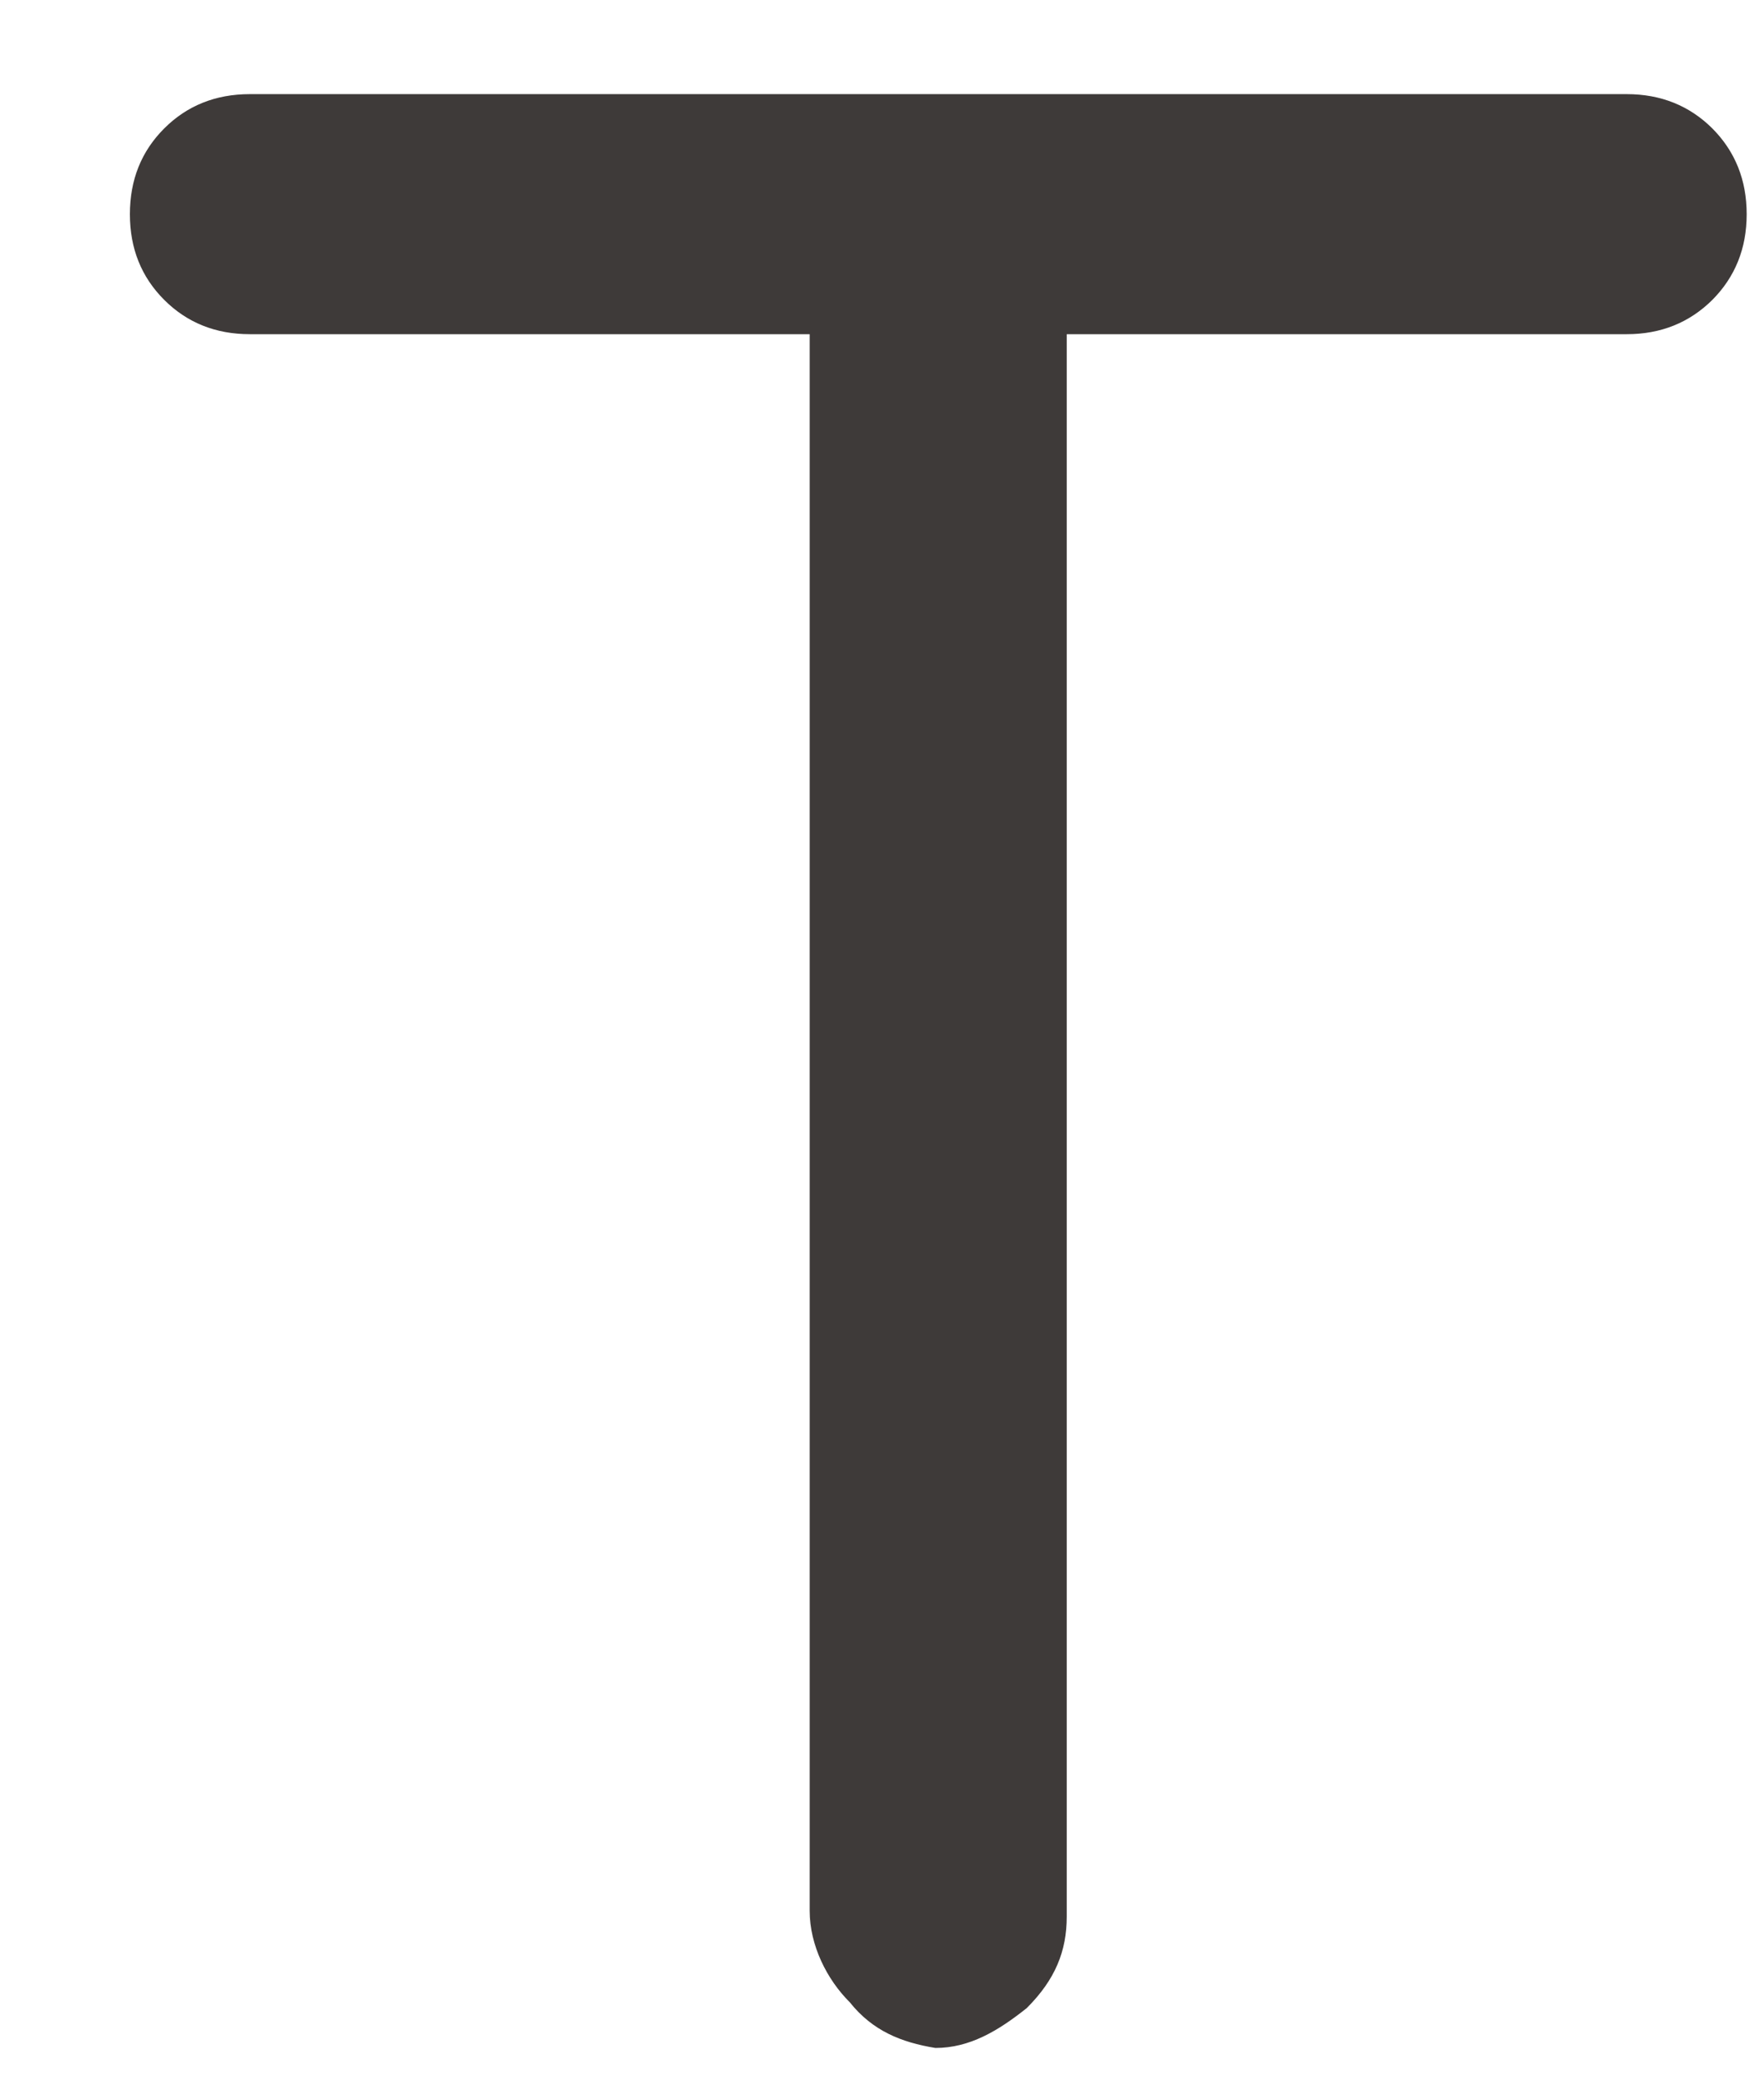 ﻿<?xml version="1.0" encoding="utf-8"?>
<svg version="1.1" xmlns:xlink="http://www.w3.org/1999/xlink" width="11px" height="13px" xmlns="http://www.w3.org/2000/svg">
  <g transform="matrix(1 0 0 1 -81 -16 )">
    <path d="M 5.833 12.771  C 5.619 12.736  5.441 12.664  5.299 12.486  C 5.156 12.344  5.049 12.13  5.049 11.916  L 5.049 2.084  L 1.558 2.084  C 1.344 2.084  1.166 2.012  1.024 1.87  C 0.881 1.727  0.81 1.549  0.81 1.336  C 0.81 1.122  0.881 0.944  1.024 0.801  C 1.166 0.659  1.344 0.587  1.558 0.587  L 10.144 0.587  C 10.357 0.587  10.535 0.659  10.678 0.801  C 10.82 0.944  10.892 1.122  10.892 1.336  C 10.892 1.549  10.82 1.727  10.678 1.87  C 10.535 2.012  10.357 2.084  10.144 2.084  L 6.652 2.084  L 6.652 11.952  C 6.652 12.166  6.581 12.344  6.403 12.522  C 6.225 12.664  6.047 12.771  5.833 12.771  Z " fill-rule="nonzero" fill="#3e3a39" stroke="none" transform="matrix(1 0 0 1 81 16 )" />
  </g>
</svg>